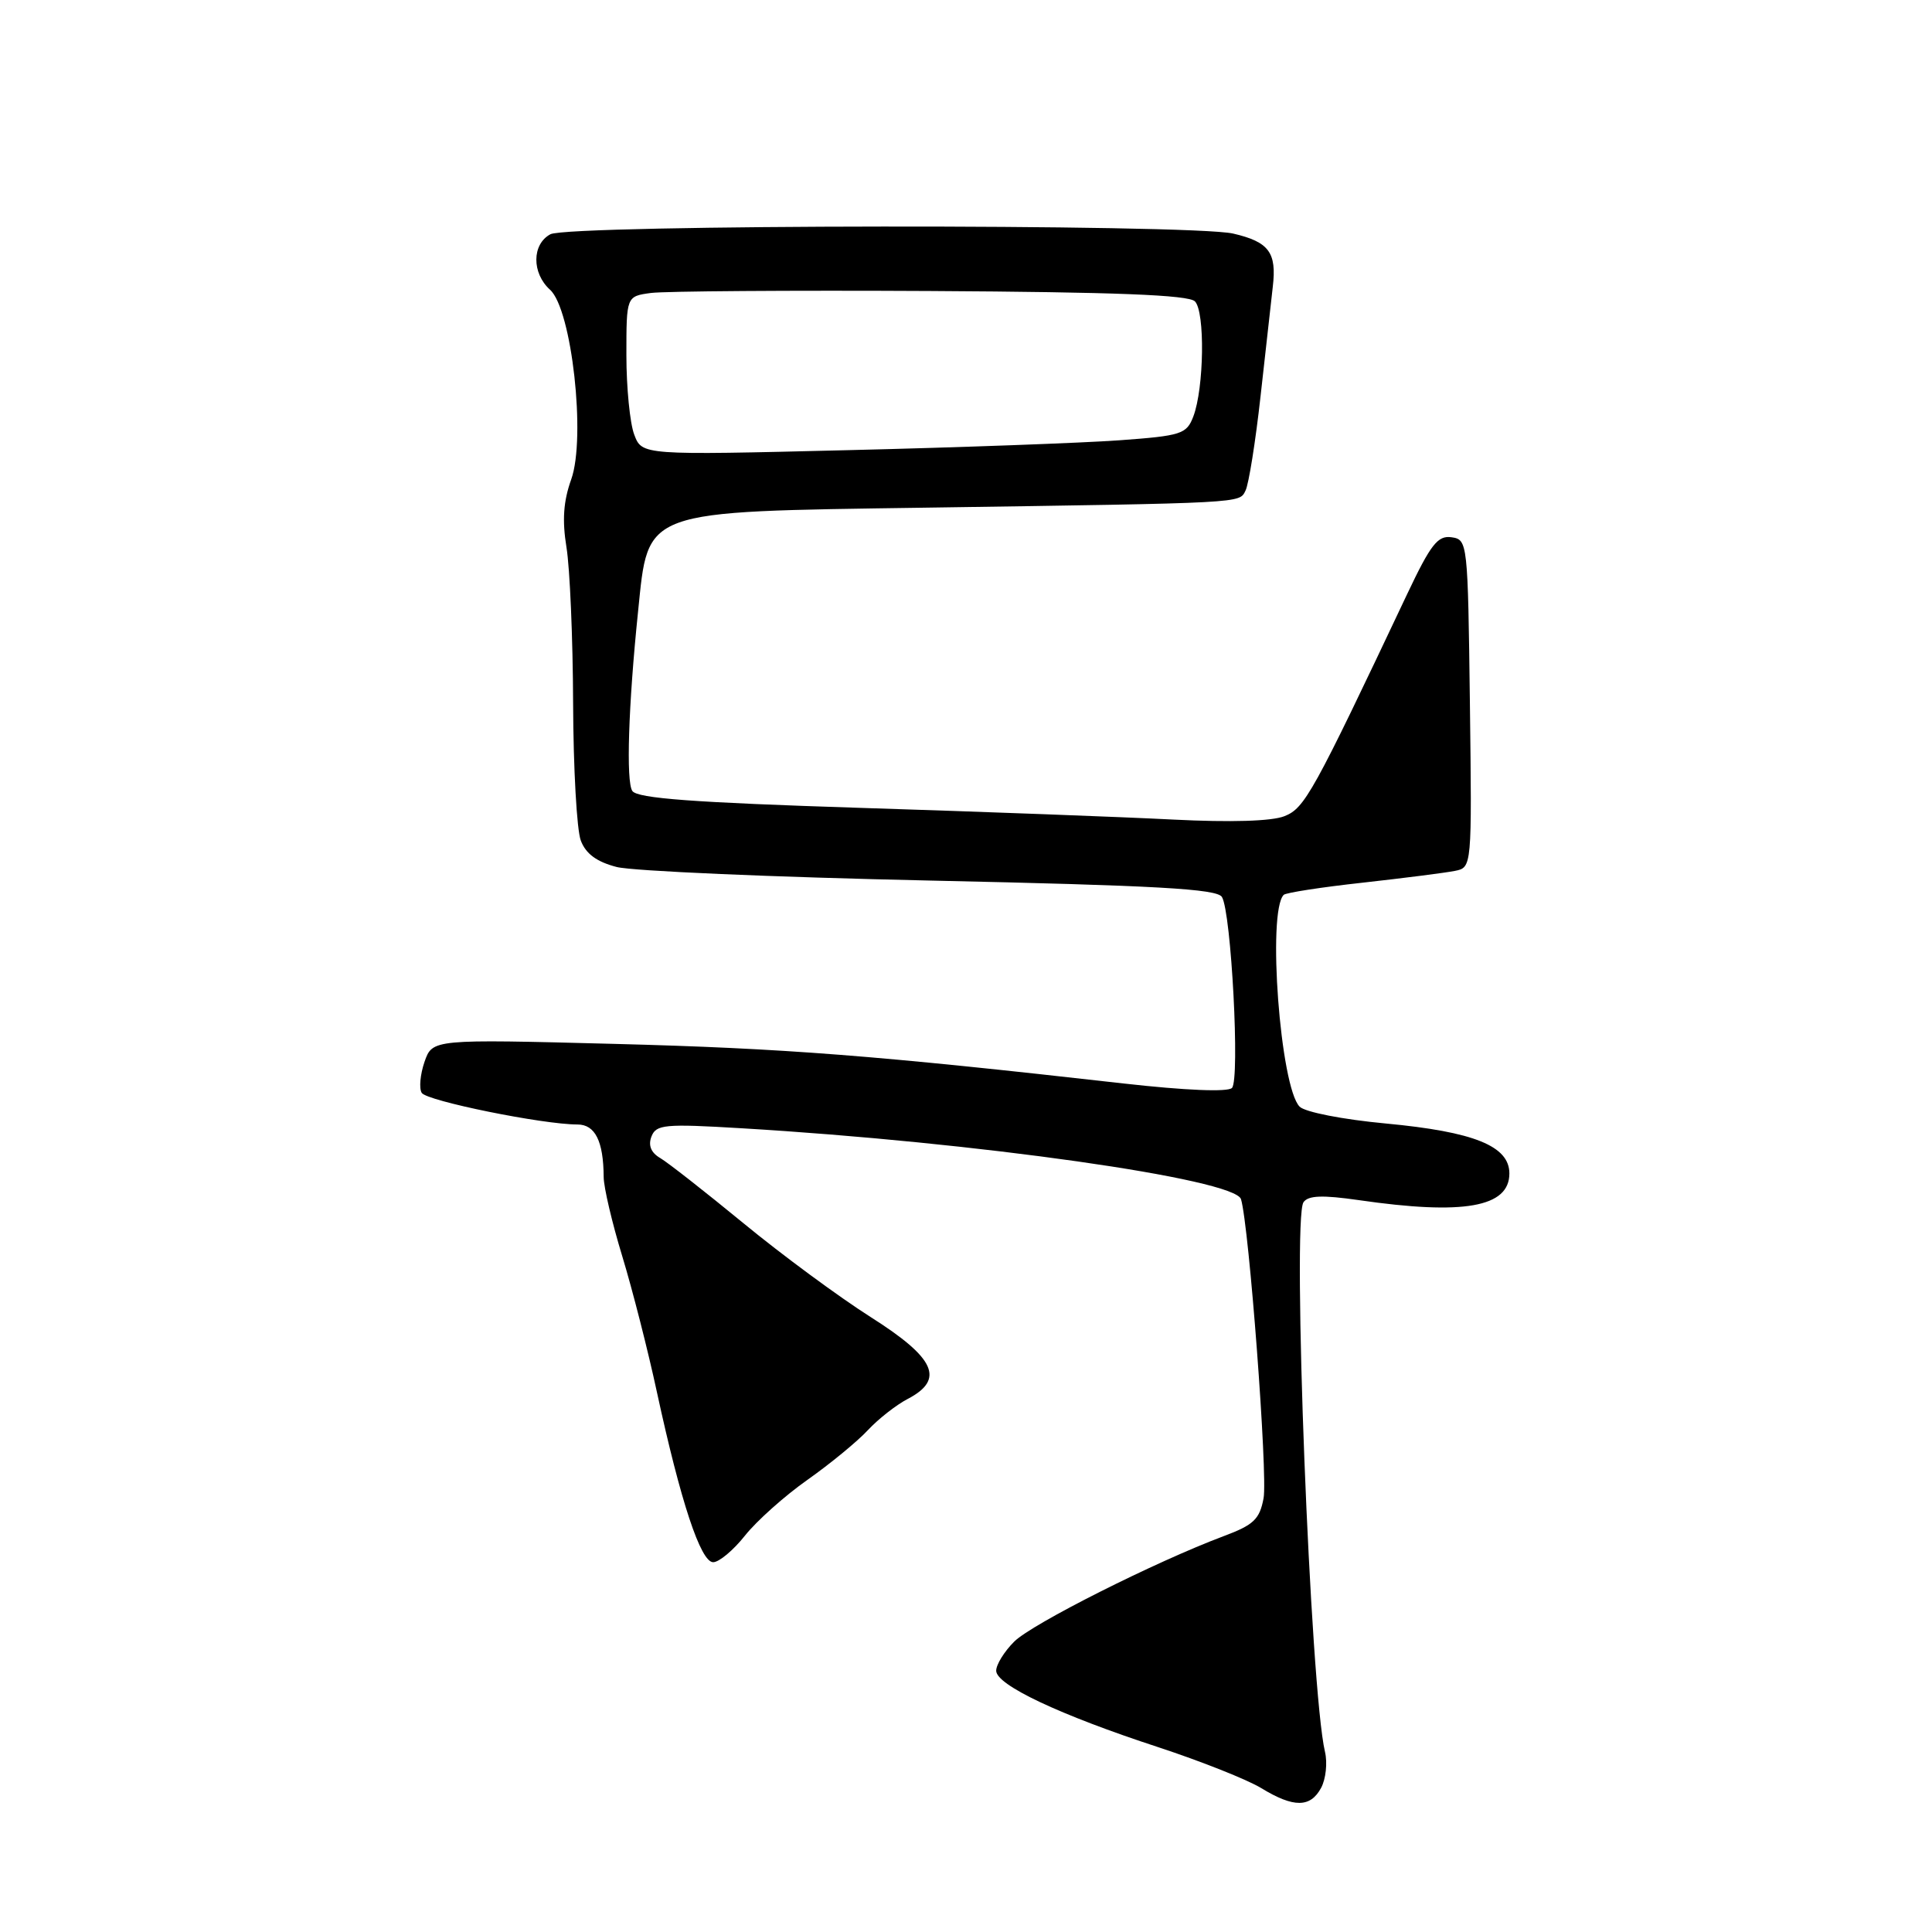 <?xml version="1.0" encoding="UTF-8" standalone="no"?>
<!DOCTYPE svg PUBLIC "-//W3C//DTD SVG 1.1//EN" "http://www.w3.org/Graphics/SVG/1.1/DTD/svg11.dtd" >
<svg xmlns="http://www.w3.org/2000/svg" xmlns:xlink="http://www.w3.org/1999/xlink" version="1.1" viewBox="0 0 256 256">
 <g >
 <path fill="currentColor"
d=" M 175.06 236.89 C 175.68 235.73 175.91 233.59 175.57 232.14 C 173.62 223.91 171.19 161.50 172.72 159.30 C 173.35 158.40 175.22 158.33 180.03 159.02 C 193.95 161.04 200.00 159.97 200.00 155.49 C 200.00 151.86 195.34 149.97 183.63 148.87 C 177.94 148.34 172.93 147.36 172.21 146.64 C 169.64 144.07 167.89 120.78 170.10 118.57 C 170.38 118.29 175.08 117.56 180.55 116.96 C 186.02 116.35 191.52 115.65 192.77 115.40 C 195.04 114.95 195.04 114.95 194.77 93.23 C 194.50 71.80 194.47 71.50 192.33 71.19 C 190.51 70.93 189.58 72.13 186.47 78.69 C 173.95 105.17 172.88 107.09 170.19 108.15 C 168.50 108.82 163.05 108.98 155.50 108.60 C 148.90 108.26 130.27 107.56 114.09 107.05 C 91.88 106.34 84.47 105.79 83.79 104.81 C 82.94 103.58 83.26 93.51 84.55 81.00 C 85.94 67.43 84.88 67.82 122.50 67.27 C 165.29 66.64 164.18 66.70 165.04 65.00 C 165.46 64.17 166.36 58.55 167.03 52.50 C 167.70 46.45 168.43 39.92 168.65 38.00 C 169.19 33.45 168.14 32.05 163.40 30.95 C 157.82 29.66 75.37 29.73 72.93 31.04 C 70.47 32.36 70.44 36.19 72.89 38.40 C 75.77 41.01 77.66 58.00 75.69 63.52 C 74.65 66.42 74.48 68.94 75.06 72.52 C 75.51 75.26 75.91 84.56 75.94 93.18 C 75.97 101.81 76.43 110.00 76.96 111.38 C 77.62 113.13 79.07 114.20 81.71 114.88 C 83.79 115.42 102.50 116.23 123.29 116.68 C 153.24 117.33 161.25 117.78 161.91 118.85 C 163.15 120.87 164.32 143.08 163.24 144.16 C 162.68 144.72 157.08 144.49 148.91 143.57 C 115.95 139.84 103.98 138.91 81.40 138.32 C 57.30 137.69 57.30 137.69 56.25 140.70 C 55.68 142.36 55.51 144.21 55.88 144.81 C 56.54 145.88 71.93 149.00 76.51 149.00 C 78.86 149.00 79.96 151.20 79.99 155.95 C 79.99 157.30 81.10 162.02 82.45 166.45 C 83.80 170.88 85.87 178.99 87.05 184.49 C 90.19 198.98 92.84 207.00 94.50 207.00 C 95.28 207.00 97.17 205.42 98.71 203.48 C 100.24 201.55 103.97 198.21 107.00 196.08 C 110.03 193.94 113.62 190.99 115.00 189.50 C 116.38 188.02 118.74 186.17 120.25 185.38 C 125.23 182.79 123.96 179.96 115.37 174.52 C 111.18 171.86 103.60 166.27 98.52 162.09 C 93.44 157.92 88.47 154.02 87.47 153.44 C 86.26 152.73 85.87 151.77 86.32 150.60 C 86.94 149.00 88.05 148.89 98.25 149.50 C 129.39 151.35 163.63 156.21 164.44 158.90 C 165.51 162.46 168.00 195.47 167.43 198.52 C 166.91 201.31 166.12 202.06 162.16 203.54 C 153.09 206.94 136.74 215.17 134.39 217.52 C 133.07 218.83 132.00 220.57 132.00 221.38 C 132.00 223.27 140.39 227.23 153.47 231.51 C 159.13 233.37 165.28 235.81 167.13 236.94 C 171.43 239.56 173.64 239.54 175.06 236.89 Z  M 84.04 57.59 C 83.47 56.10 83.00 51.36 83.00 47.07 C 83.00 39.26 83.00 39.26 86.25 38.82 C 88.04 38.58 104.72 38.46 123.33 38.56 C 147.73 38.70 157.48 39.08 158.33 39.93 C 159.69 41.29 159.55 51.43 158.12 55.19 C 157.23 57.52 156.56 57.74 148.33 58.34 C 143.48 58.69 127.25 59.29 112.29 59.65 C 85.07 60.32 85.07 60.32 84.04 57.59 Z "/>
</g>
</svg>